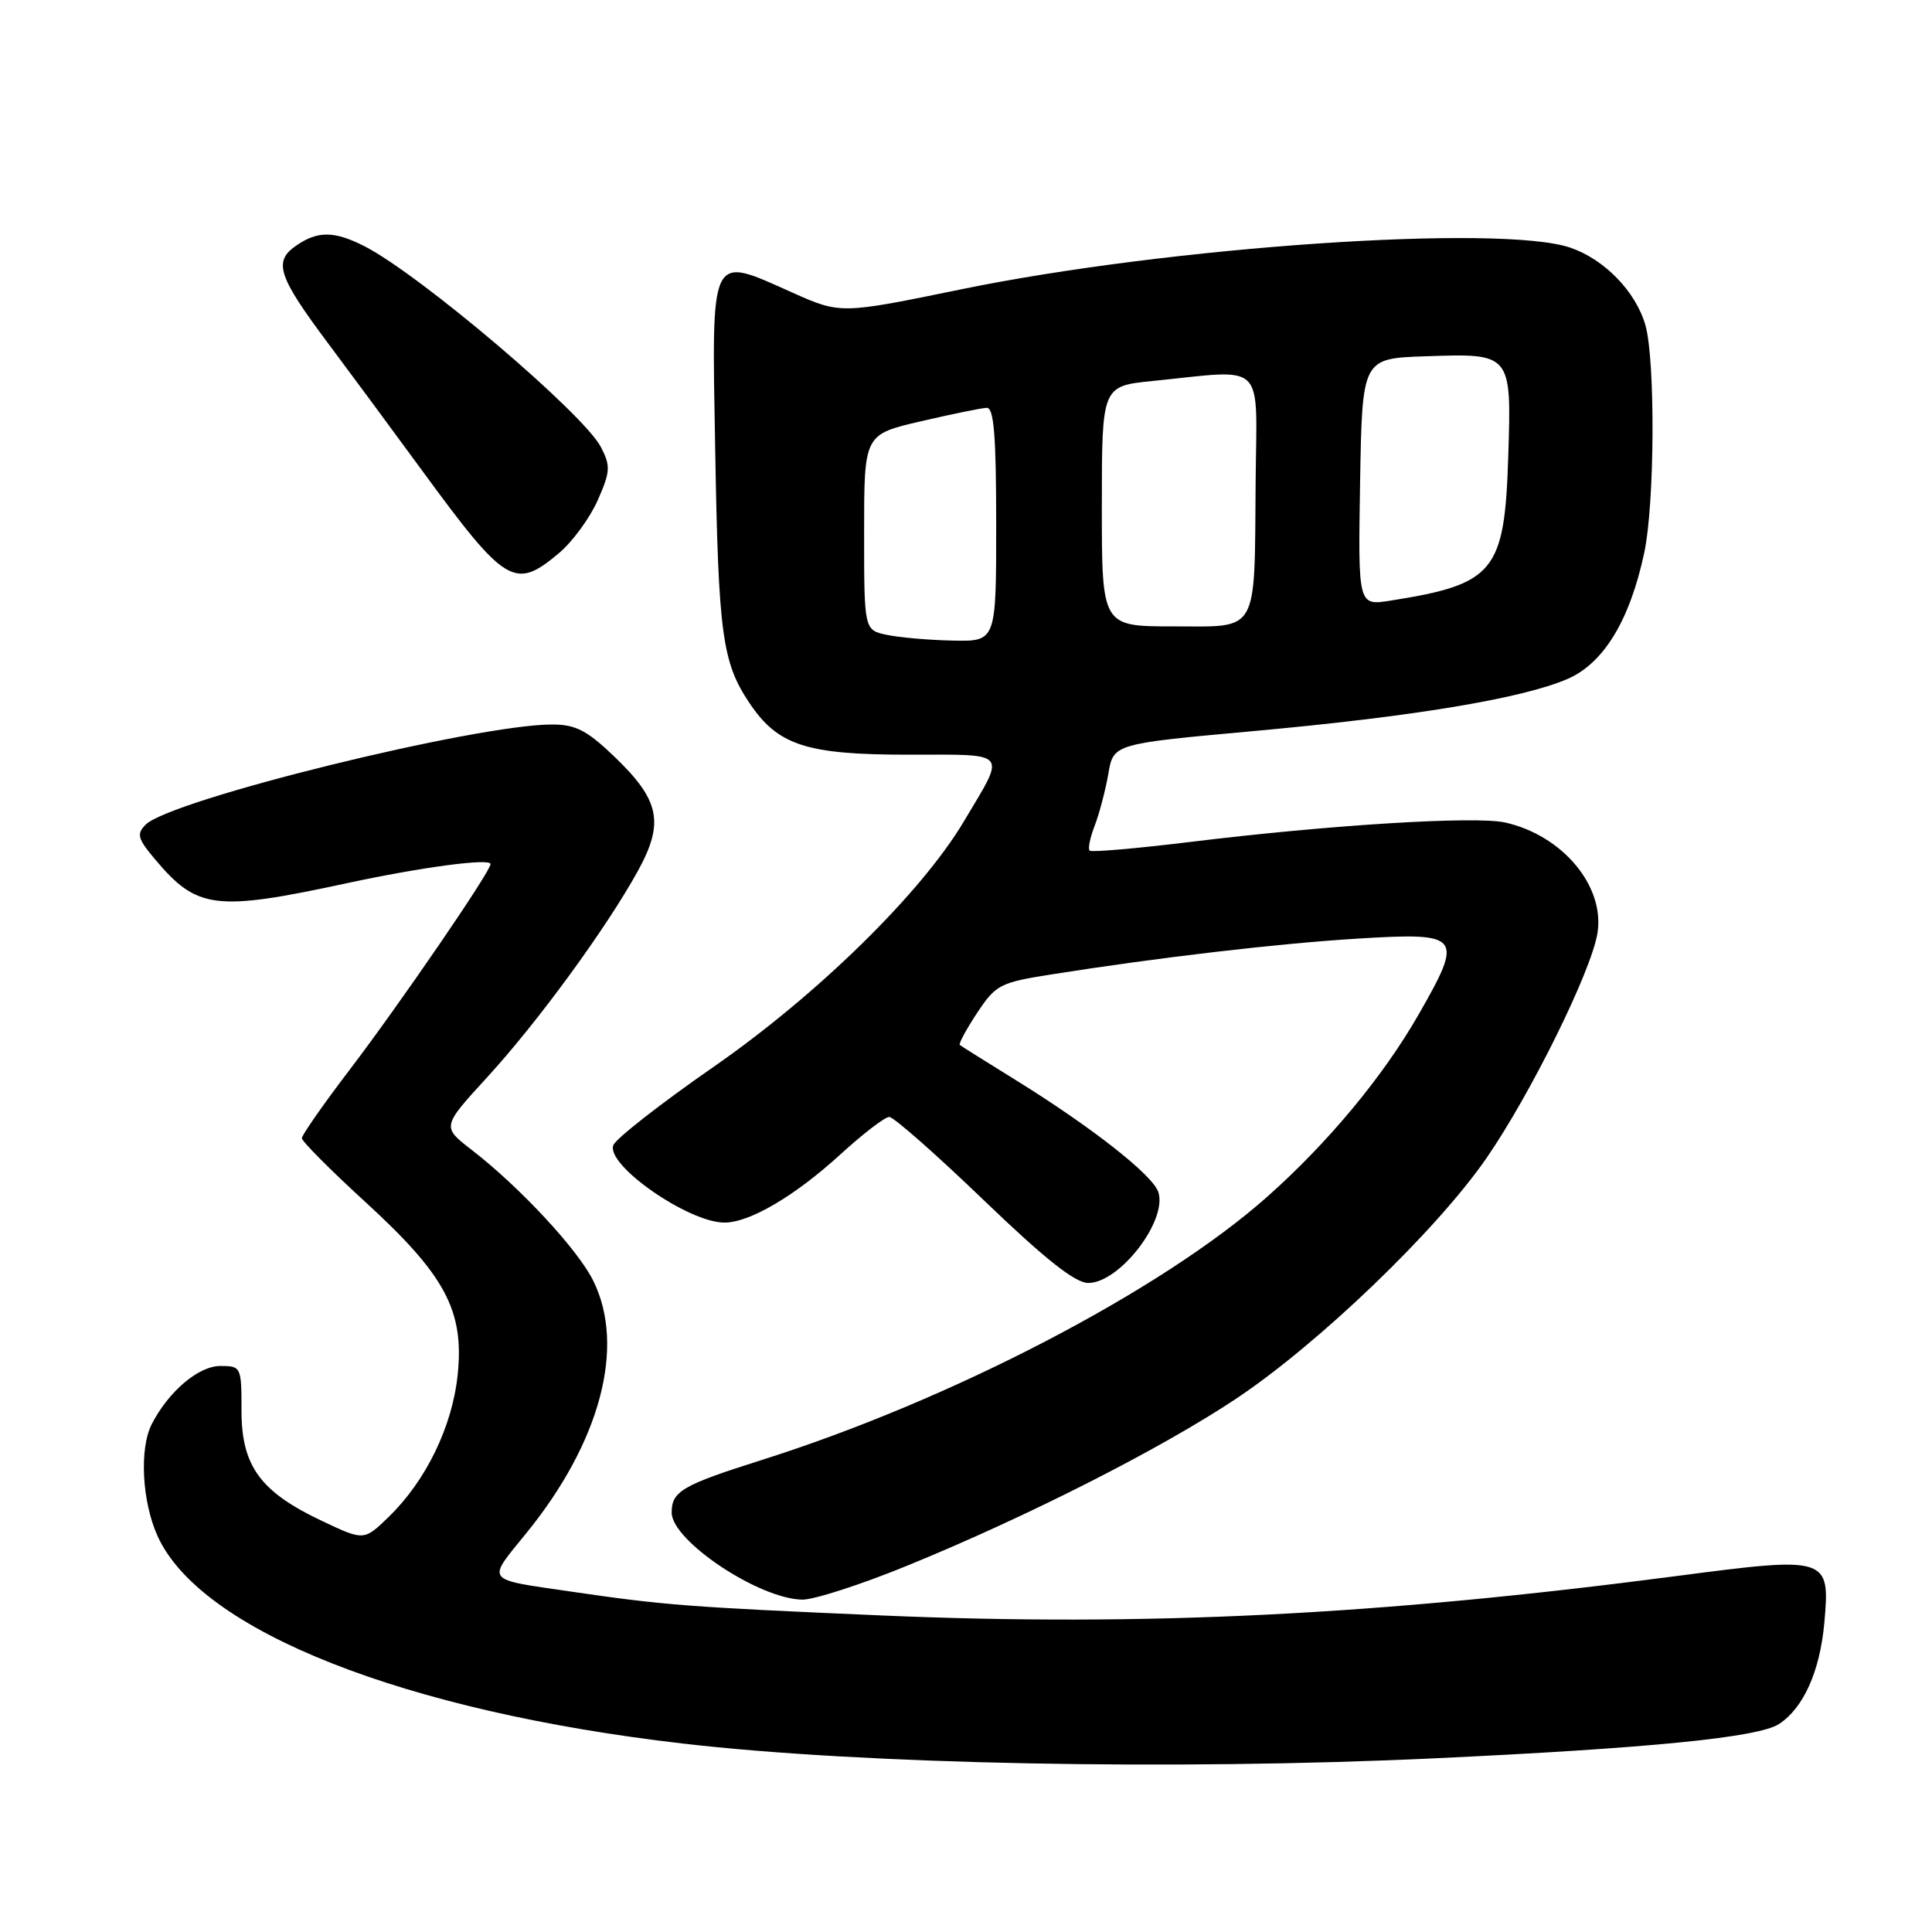 <?xml version="1.0" encoding="UTF-8" standalone="no"?>
<!DOCTYPE svg PUBLIC "-//W3C//DTD SVG 1.1//EN" "http://www.w3.org/Graphics/SVG/1.1/DTD/svg11.dtd" >
<svg xmlns="http://www.w3.org/2000/svg" xmlns:xlink="http://www.w3.org/1999/xlink" version="1.1" viewBox="0 0 256 256">
 <g >
 <path fill="currentColor"
d=" M 190.00 232.99 C 218.67 231.65 233.01 230.22 235.73 228.44 C 238.97 226.32 241.15 221.46 241.73 215.06 C 242.52 206.29 242.25 206.20 222.18 208.83 C 182.57 214.02 151.77 215.55 116.92 214.06 C 91.20 212.95 88.09 212.71 75.50 210.87 C 64.14 209.21 64.46 209.64 69.70 203.20 C 79.56 191.10 82.93 178.41 78.60 169.69 C 76.56 165.56 68.87 157.29 62.52 152.38 C 58.54 149.31 58.54 149.31 64.52 142.78 C 71.26 135.43 80.32 123.02 84.51 115.43 C 88.05 109.00 87.44 106.04 81.40 100.25 C 77.77 96.77 76.27 96.00 73.16 96.00 C 63.06 96.00 22.60 105.97 19.30 109.27 C 18.07 110.51 18.23 111.12 20.56 113.88 C 26.11 120.49 28.53 120.79 46.00 117.02 C 55.91 114.89 65.00 113.68 65.00 114.50 C 65.00 115.48 52.94 133.08 46.31 141.78 C 42.84 146.33 40.00 150.40 40.00 150.82 C 40.00 151.23 43.78 155.03 48.40 159.26 C 59.03 168.99 61.53 173.67 60.64 182.20 C 59.92 189.05 56.44 196.21 51.51 200.99 C 48.23 204.17 48.23 204.17 42.66 201.53 C 34.49 197.67 32.00 194.26 32.00 186.92 C 32.00 181.10 31.95 181.00 29.19 181.00 C 26.31 181.00 22.34 184.37 20.12 188.68 C 18.44 191.95 18.81 198.98 20.89 203.56 C 26.59 216.11 53.57 226.76 90.49 231.03 C 114.33 233.80 155.48 234.60 190.00 232.99 Z  M 120.31 207.42 C 136.20 200.92 153.82 191.97 163.74 185.37 C 174.68 178.09 190.31 163.08 196.95 153.48 C 202.80 145.01 210.85 128.71 211.67 123.66 C 212.68 117.44 207.07 110.71 199.46 108.99 C 195.53 108.10 176.16 109.30 157.65 111.57 C 150.59 112.43 144.61 112.95 144.38 112.71 C 144.14 112.47 144.44 110.98 145.06 109.39 C 145.67 107.80 146.48 104.71 146.86 102.53 C 147.54 98.56 147.54 98.56 166.02 96.88 C 187.30 94.95 201.69 92.56 207.69 89.97 C 212.50 87.90 215.97 82.18 217.88 73.20 C 219.26 66.68 219.35 47.71 218.02 43.07 C 216.75 38.64 212.60 34.37 208.09 32.82 C 198.86 29.67 154.93 32.67 127.39 38.33 C 111.38 41.62 111.38 41.62 104.97 38.76 C 93.94 33.83 94.30 33.10 94.77 59.72 C 95.19 84.01 95.70 87.76 99.27 93.10 C 103.05 98.77 106.81 100.00 120.36 100.00 C 133.85 100.00 133.35 99.39 127.70 108.87 C 122.05 118.35 108.33 131.80 94.53 141.38 C 87.57 146.21 81.60 150.88 81.27 151.74 C 80.26 154.37 91.22 162.00 96.00 162.00 C 99.32 162.00 105.30 158.49 111.26 153.05 C 114.30 150.27 117.25 148.00 117.83 148.00 C 118.41 148.00 124.03 152.95 130.32 159.00 C 138.48 166.84 142.46 170.00 144.20 170.00 C 148.34 170.00 154.70 161.77 153.49 157.97 C 152.78 155.72 144.63 149.33 134.50 143.06 C 130.65 140.68 127.35 138.61 127.18 138.46 C 127.00 138.31 128.03 136.40 129.47 134.22 C 131.95 130.48 132.50 130.19 139.30 129.12 C 153.55 126.86 169.39 125.01 180.07 124.36 C 193.63 123.54 193.96 123.97 187.99 134.40 C 183.29 142.61 176.00 151.40 167.91 158.58 C 153.90 171.02 126.00 185.54 100.83 193.49 C 90.40 196.79 89.00 197.61 89.00 200.42 C 89.00 204.16 100.56 211.87 106.31 211.96 C 107.86 211.98 114.16 209.94 120.31 207.42 Z  M 74.08 73.28 C 75.85 71.79 78.15 68.65 79.19 66.31 C 80.88 62.49 80.92 61.75 79.63 59.25 C 77.33 54.80 55.66 36.39 48.30 32.63 C 44.28 30.58 42.06 30.57 39.18 32.59 C 36.20 34.67 36.86 36.65 43.48 45.50 C 46.36 49.35 51.92 56.88 55.85 62.24 C 67.04 77.52 68.20 78.22 74.08 73.28 Z  M 117.50 84.12 C 114.50 83.48 114.50 83.48 114.50 70.53 C 114.50 57.57 114.50 57.57 122.00 55.83 C 126.12 54.87 130.06 54.06 130.75 54.04 C 131.70 54.01 132.00 57.74 132.00 69.50 C 132.00 85.00 132.00 85.00 126.25 84.88 C 123.09 84.82 119.15 84.47 117.50 84.12 Z  M 146.00 67.08 C 146.00 51.16 146.00 51.16 152.75 50.48 C 167.90 48.95 166.52 47.61 166.38 63.66 C 166.21 84.25 166.91 83.00 155.48 83.00 C 146.00 83.00 146.00 83.00 146.00 67.08 Z  M 180.22 63.88 C 180.50 47.50 180.50 47.50 188.85 47.21 C 200.30 46.81 200.29 46.79 199.85 60.50 C 199.37 75.78 198.04 77.41 184.22 79.59 C 179.95 80.26 179.95 80.26 180.22 63.88 Z "/>
</g>
</svg>